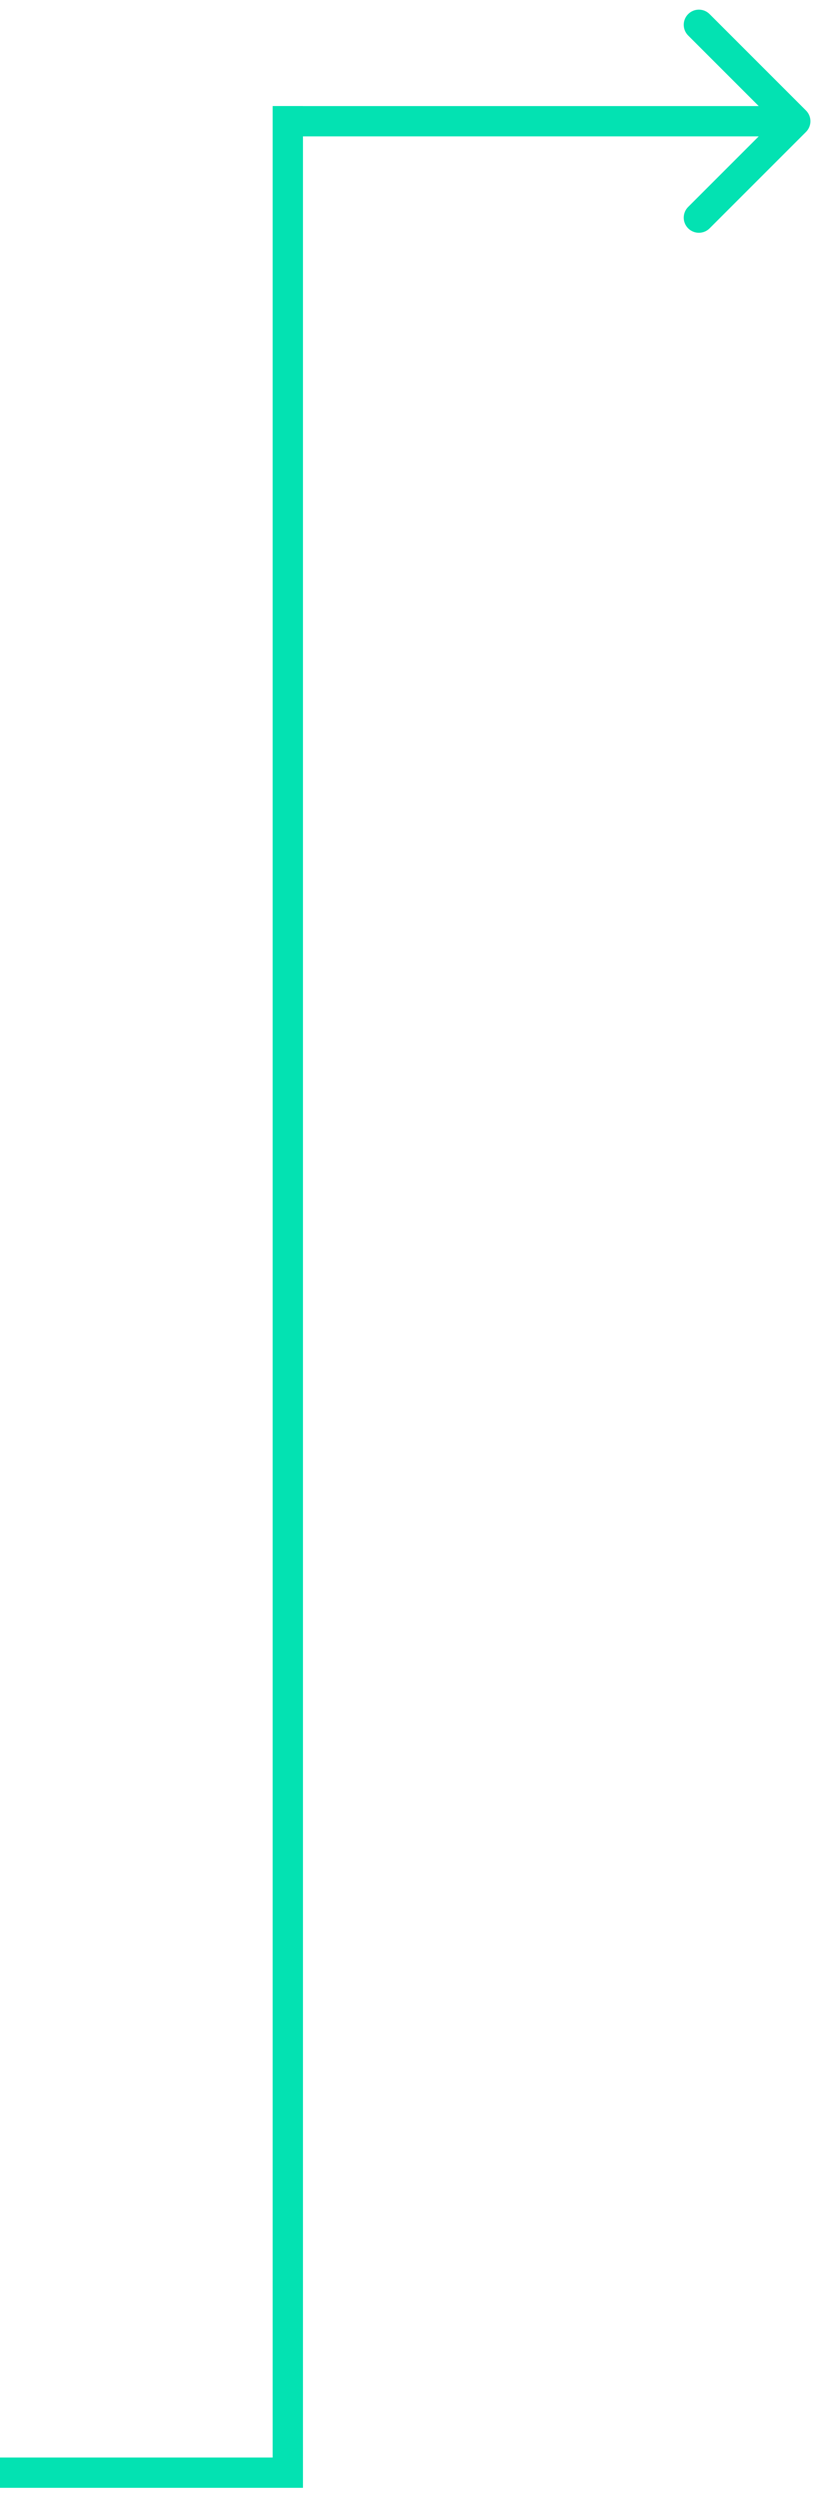 <svg width="54" height="165" viewBox="0 0 54 165" fill="none" xmlns="http://www.w3.org/2000/svg">
<path fill-rule="evenodd" clip-rule="evenodd" d="M46.843 0.93L53.207 7.294C53.598 7.684 53.598 8.317 53.207 8.708L46.843 15.072C46.453 15.462 45.819 15.462 45.429 15.072C45.038 14.681 45.038 14.048 45.429 13.658L50.086 9.001L18.5 9.001L18.5 7.001L50.086 7.001L45.429 2.344C45.038 1.953 45.038 1.32 45.429 0.93C45.819 0.539 46.453 0.539 46.843 0.93Z" fill="#03E2B2"/>
<path fill-rule="evenodd" clip-rule="evenodd" d="M18 162.199H0V164.199H20V6.999H18V162.199Z" fill="#03E2B2"/>
</svg>
